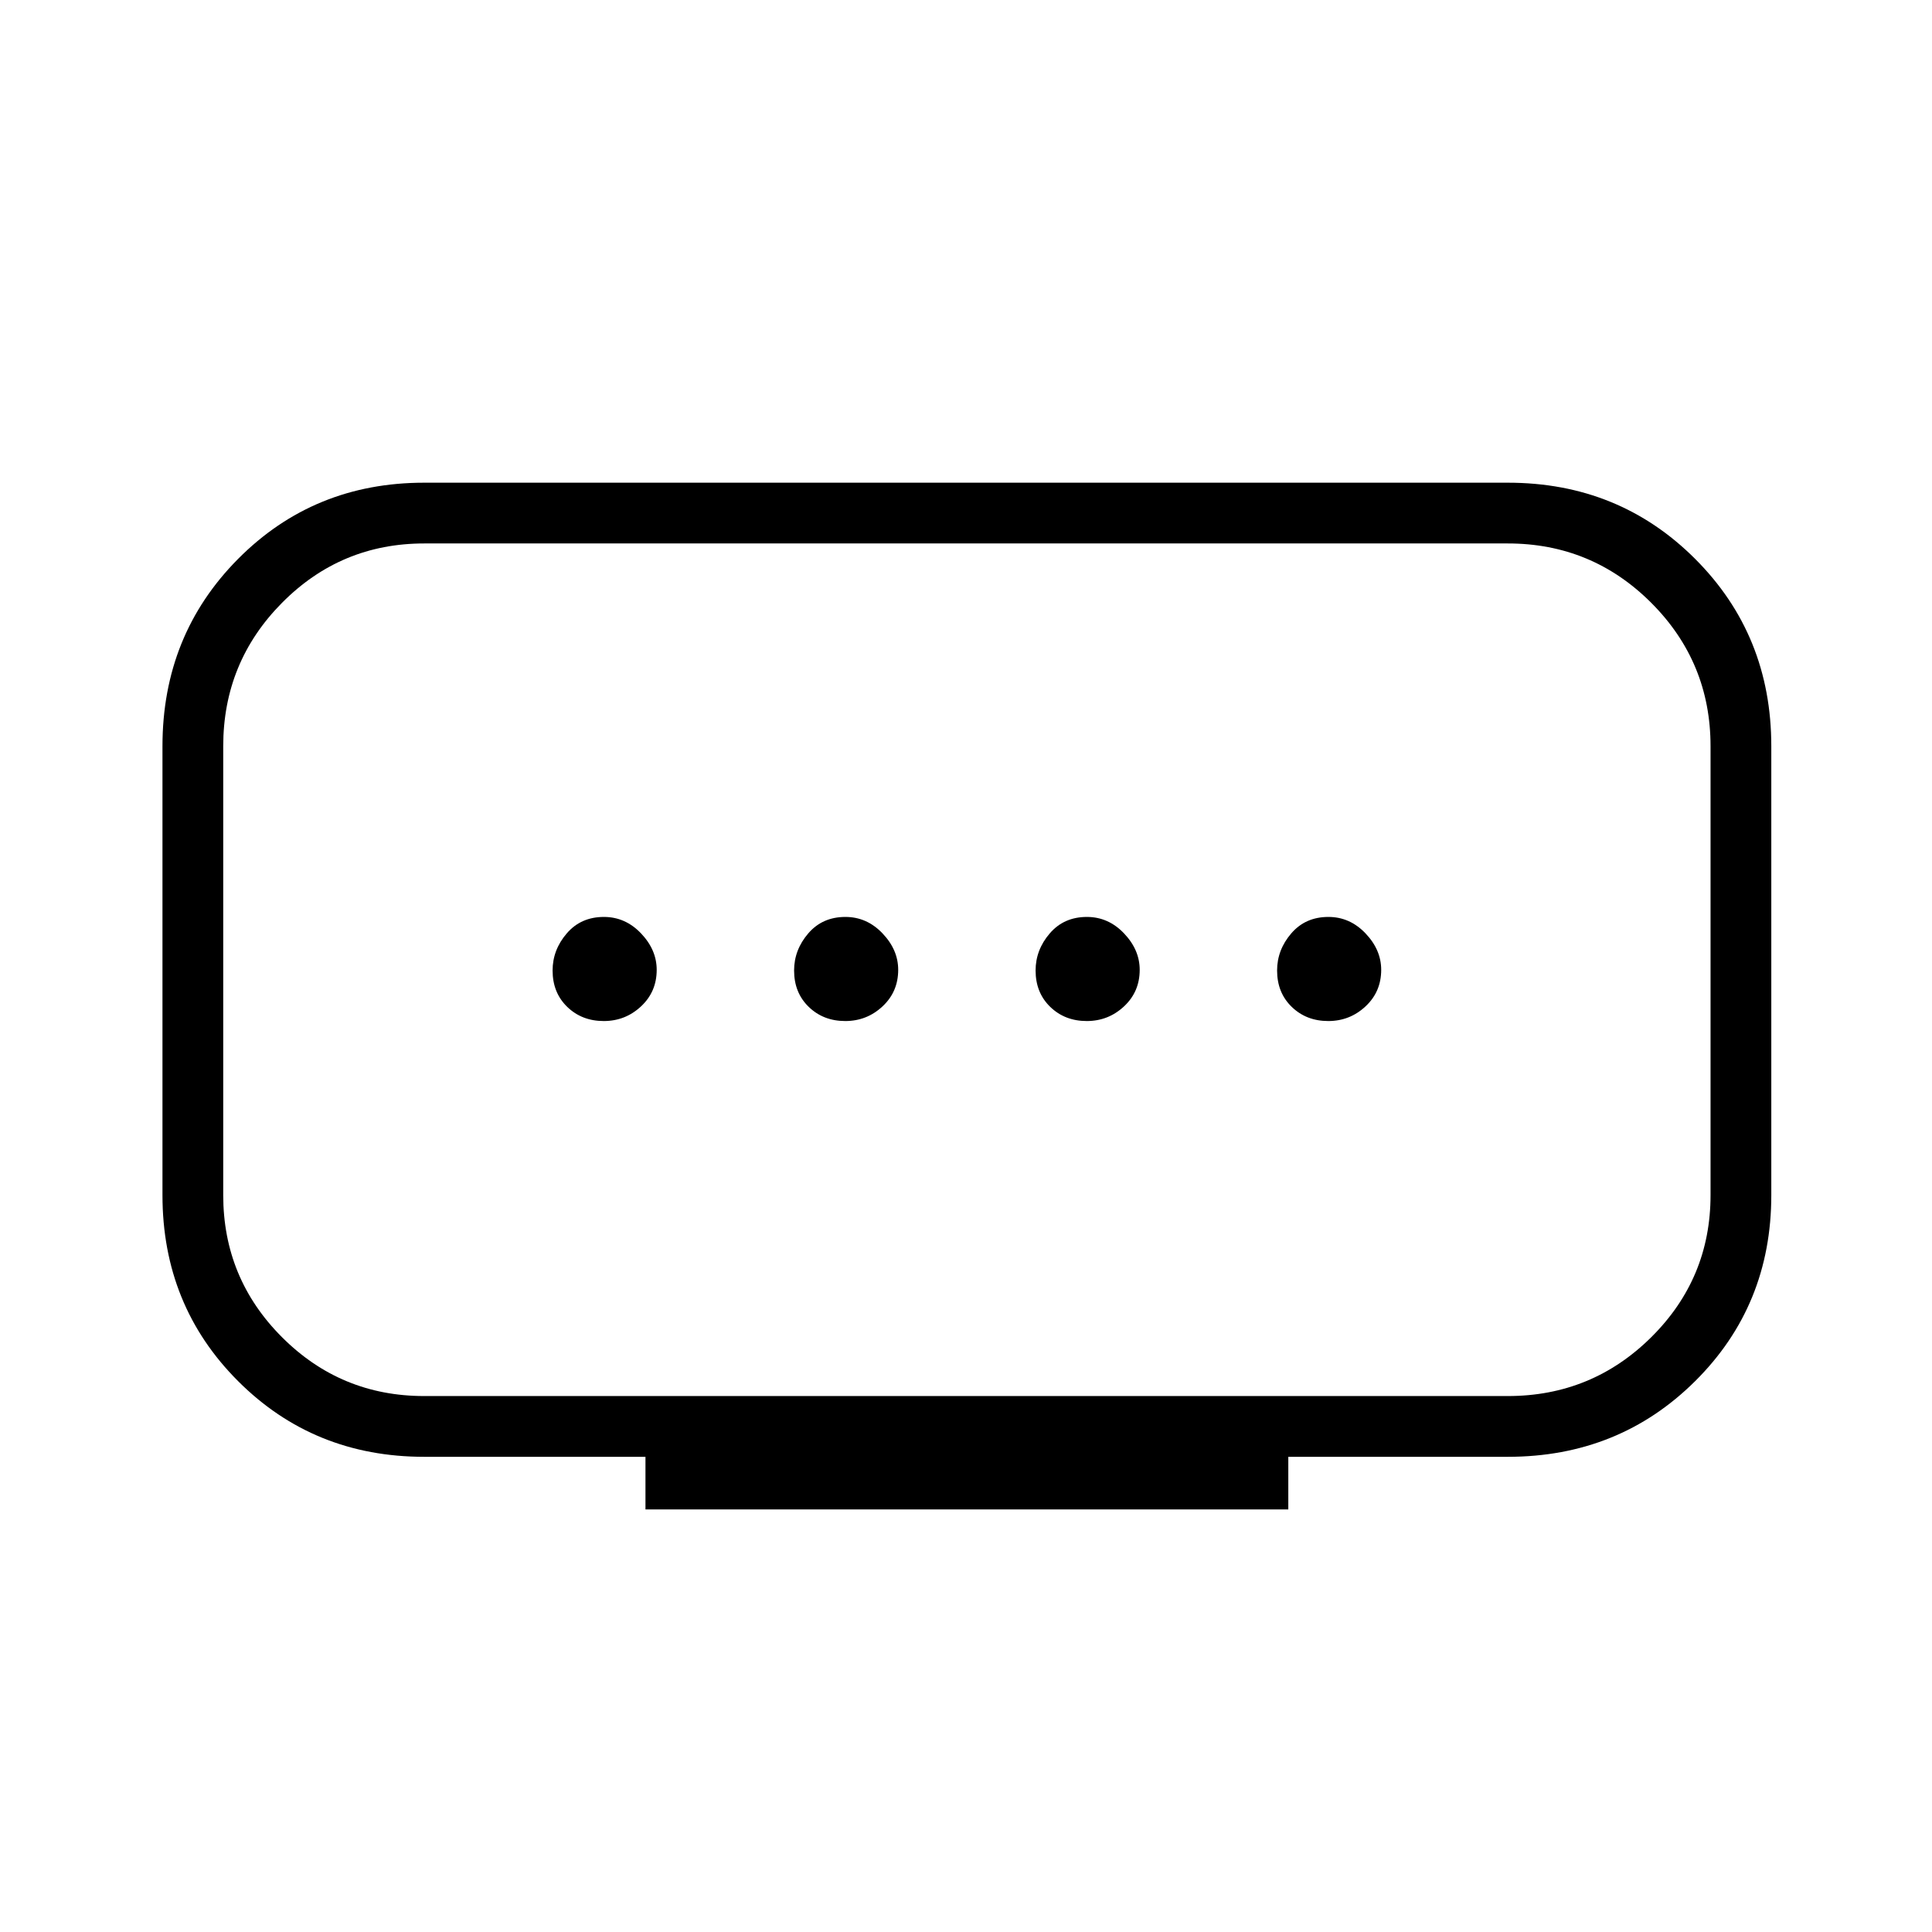 <svg xmlns="http://www.w3.org/2000/svg" height="48" viewBox="0 -960 960 960" width="48"><path d="M210.77-266.31h538.46q41.76 0 71.25-29.22 29.48-29.23 29.48-70.62v-223.08q0-41.76-29.48-71.25-29.49-29.48-71.25-29.48H210.77q-41.4 0-70.62 29.48-29.23 29.49-29.23 71.25v223.08q0 41.39 29.23 70.62 29.22 29.22 70.62 29.22Zm109.96 56.35v-26.16H210.77q-54.85 0-92.45-37.59-37.59-37.59-37.59-92.44v-223.08q0-55.22 37.59-93.07 37.6-37.85 92.45-37.85h538.46q55.22 0 93.07 37.85 37.85 37.85 37.85 93.07v223.08q0 54.85-37.85 92.44-37.85 37.59-93.07 37.59H640.15v26.16H320.73ZM420-452.65q10.73 0 18.52-7.28 7.79-7.27 7.79-18.16 0-9.95-7.79-18.12-7.79-8.17-18.44-8.17-11.43 0-18.46 8.18-7.04 8.19-7.04 18.44 0 11.03 7.27 18.07 7.27 7.04 18.15 7.04Zm-120 0q10.73 0 18.52-7.28 7.79-7.27 7.79-18.16 0-9.95-7.79-18.12-7.79-8.17-18.44-8.17-11.43 0-18.46 8.18-7.04 8.19-7.04 18.44 0 11.03 7.27 18.07 7.27 7.04 18.15 7.04Zm240 0q10.73 0 18.52-7.28 7.79-7.27 7.79-18.16 0-9.95-7.79-18.12-7.79-8.17-18.44-8.17-11.43 0-18.46 8.18-7.04 8.19-7.04 18.44 0 11.03 7.27 18.07 7.27 7.04 18.15 7.04Zm120 0q10.73 0 18.52-7.28 7.79-7.27 7.79-18.16 0-9.95-7.79-18.12-7.79-8.17-18.44-8.17-11.43 0-18.46 8.18-7.04 8.19-7.04 18.44 0 11.03 7.27 18.07 7.27 7.04 18.15 7.04Zm-180-25.43Z"/></svg>